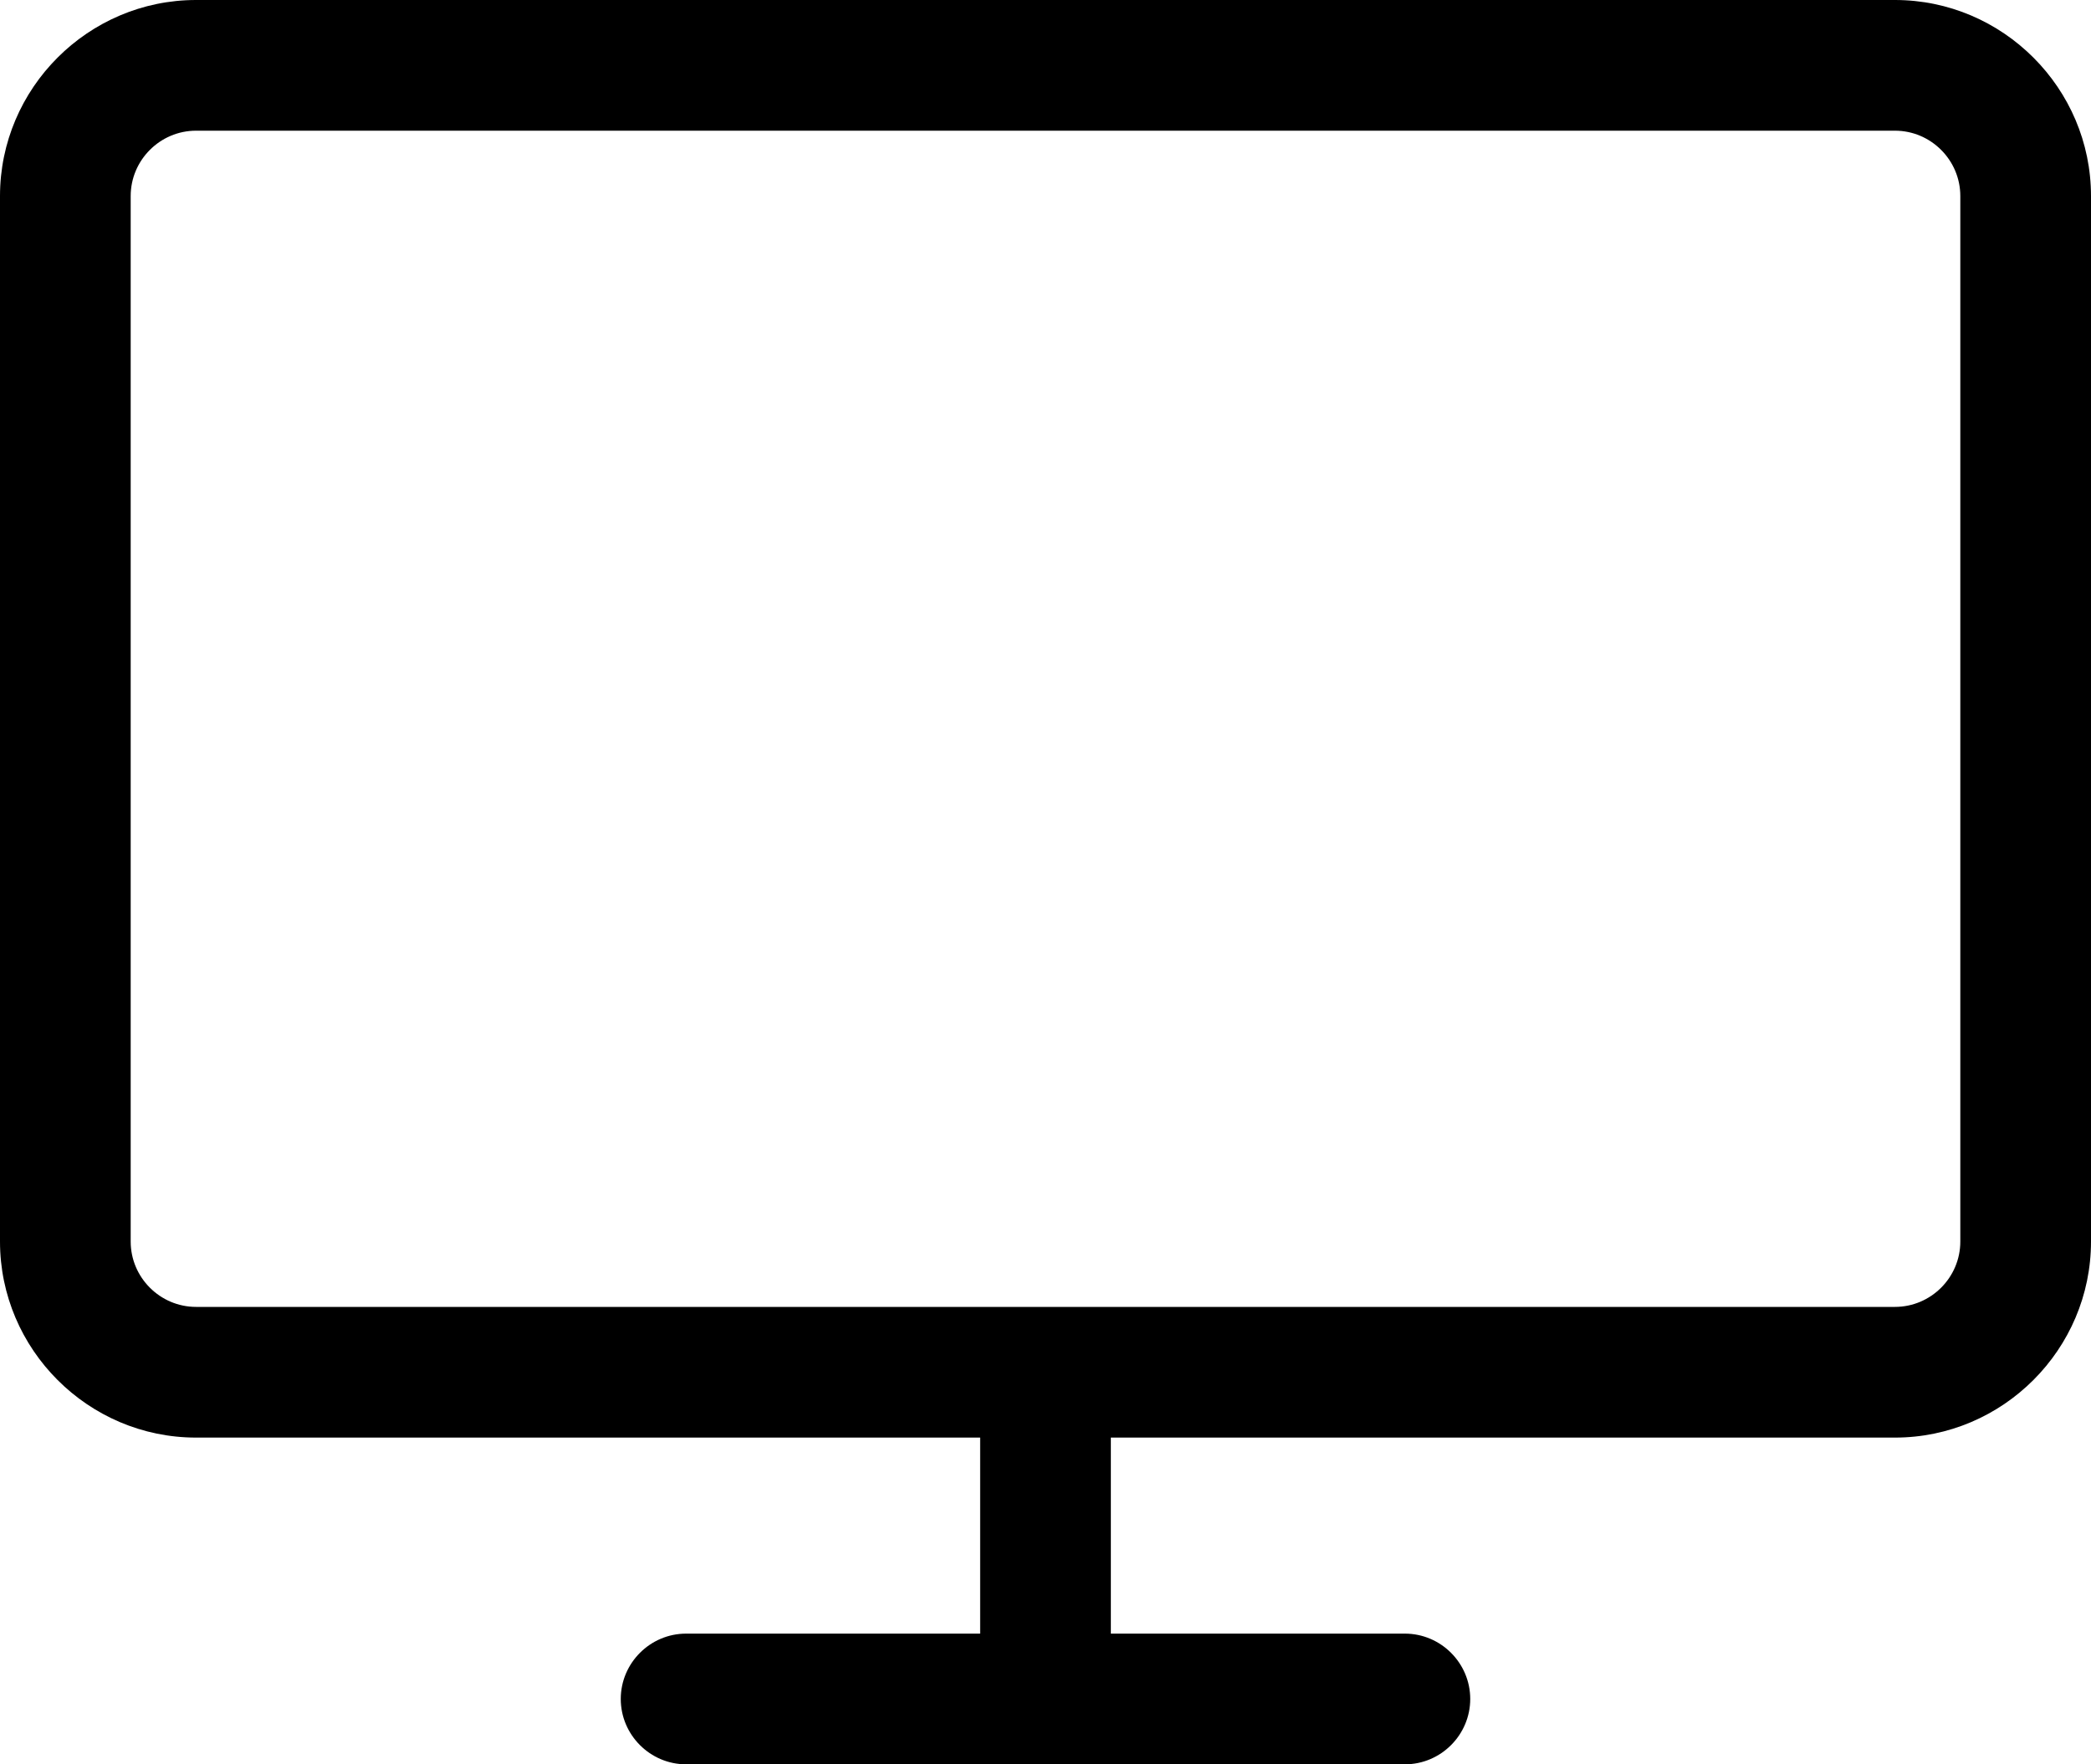 <?xml version="1.0" encoding="utf-8"?>
<!-- Generator: Adobe Illustrator 19.0.0, SVG Export Plug-In . SVG Version: 6.00 Build 0)  -->
<svg version="1.1" id="lifestyle" xmlns="http://www.w3.org/2000/svg" xmlns:xlink="http://www.w3.org/1999/xlink" x="0px" y="0px"
	 viewBox="0 0 64 54" style="enable-background:new 0 0 64 54;" xml:space="preserve">
<path d="M58,0H6C2.7,0,0,2.7,0,6v32c0,3.3,2.7,6,6,6h24v6h-9c-1.1,0-2,0.9-2,2s0.9,2,2,2c0,0,0,0,0,0h22c0,0,0,0,0,0
	c1.1,0,2-0.9,2-2s-0.9-2-2-2h-9c0,0,0,0,0,0v-6c0,0,0,0,0,0h24c3.3,0,6-2.7,6-6V6C64,2.7,61.3,0,58,0z M60,38c0,1.1-0.9,2-2,2H6
	c-1.1,0-2-0.9-2-2V6c0-1.1,0.9-2,2-2h52c1.1,0,2,0.9,2,2V38z"/>
</svg>

